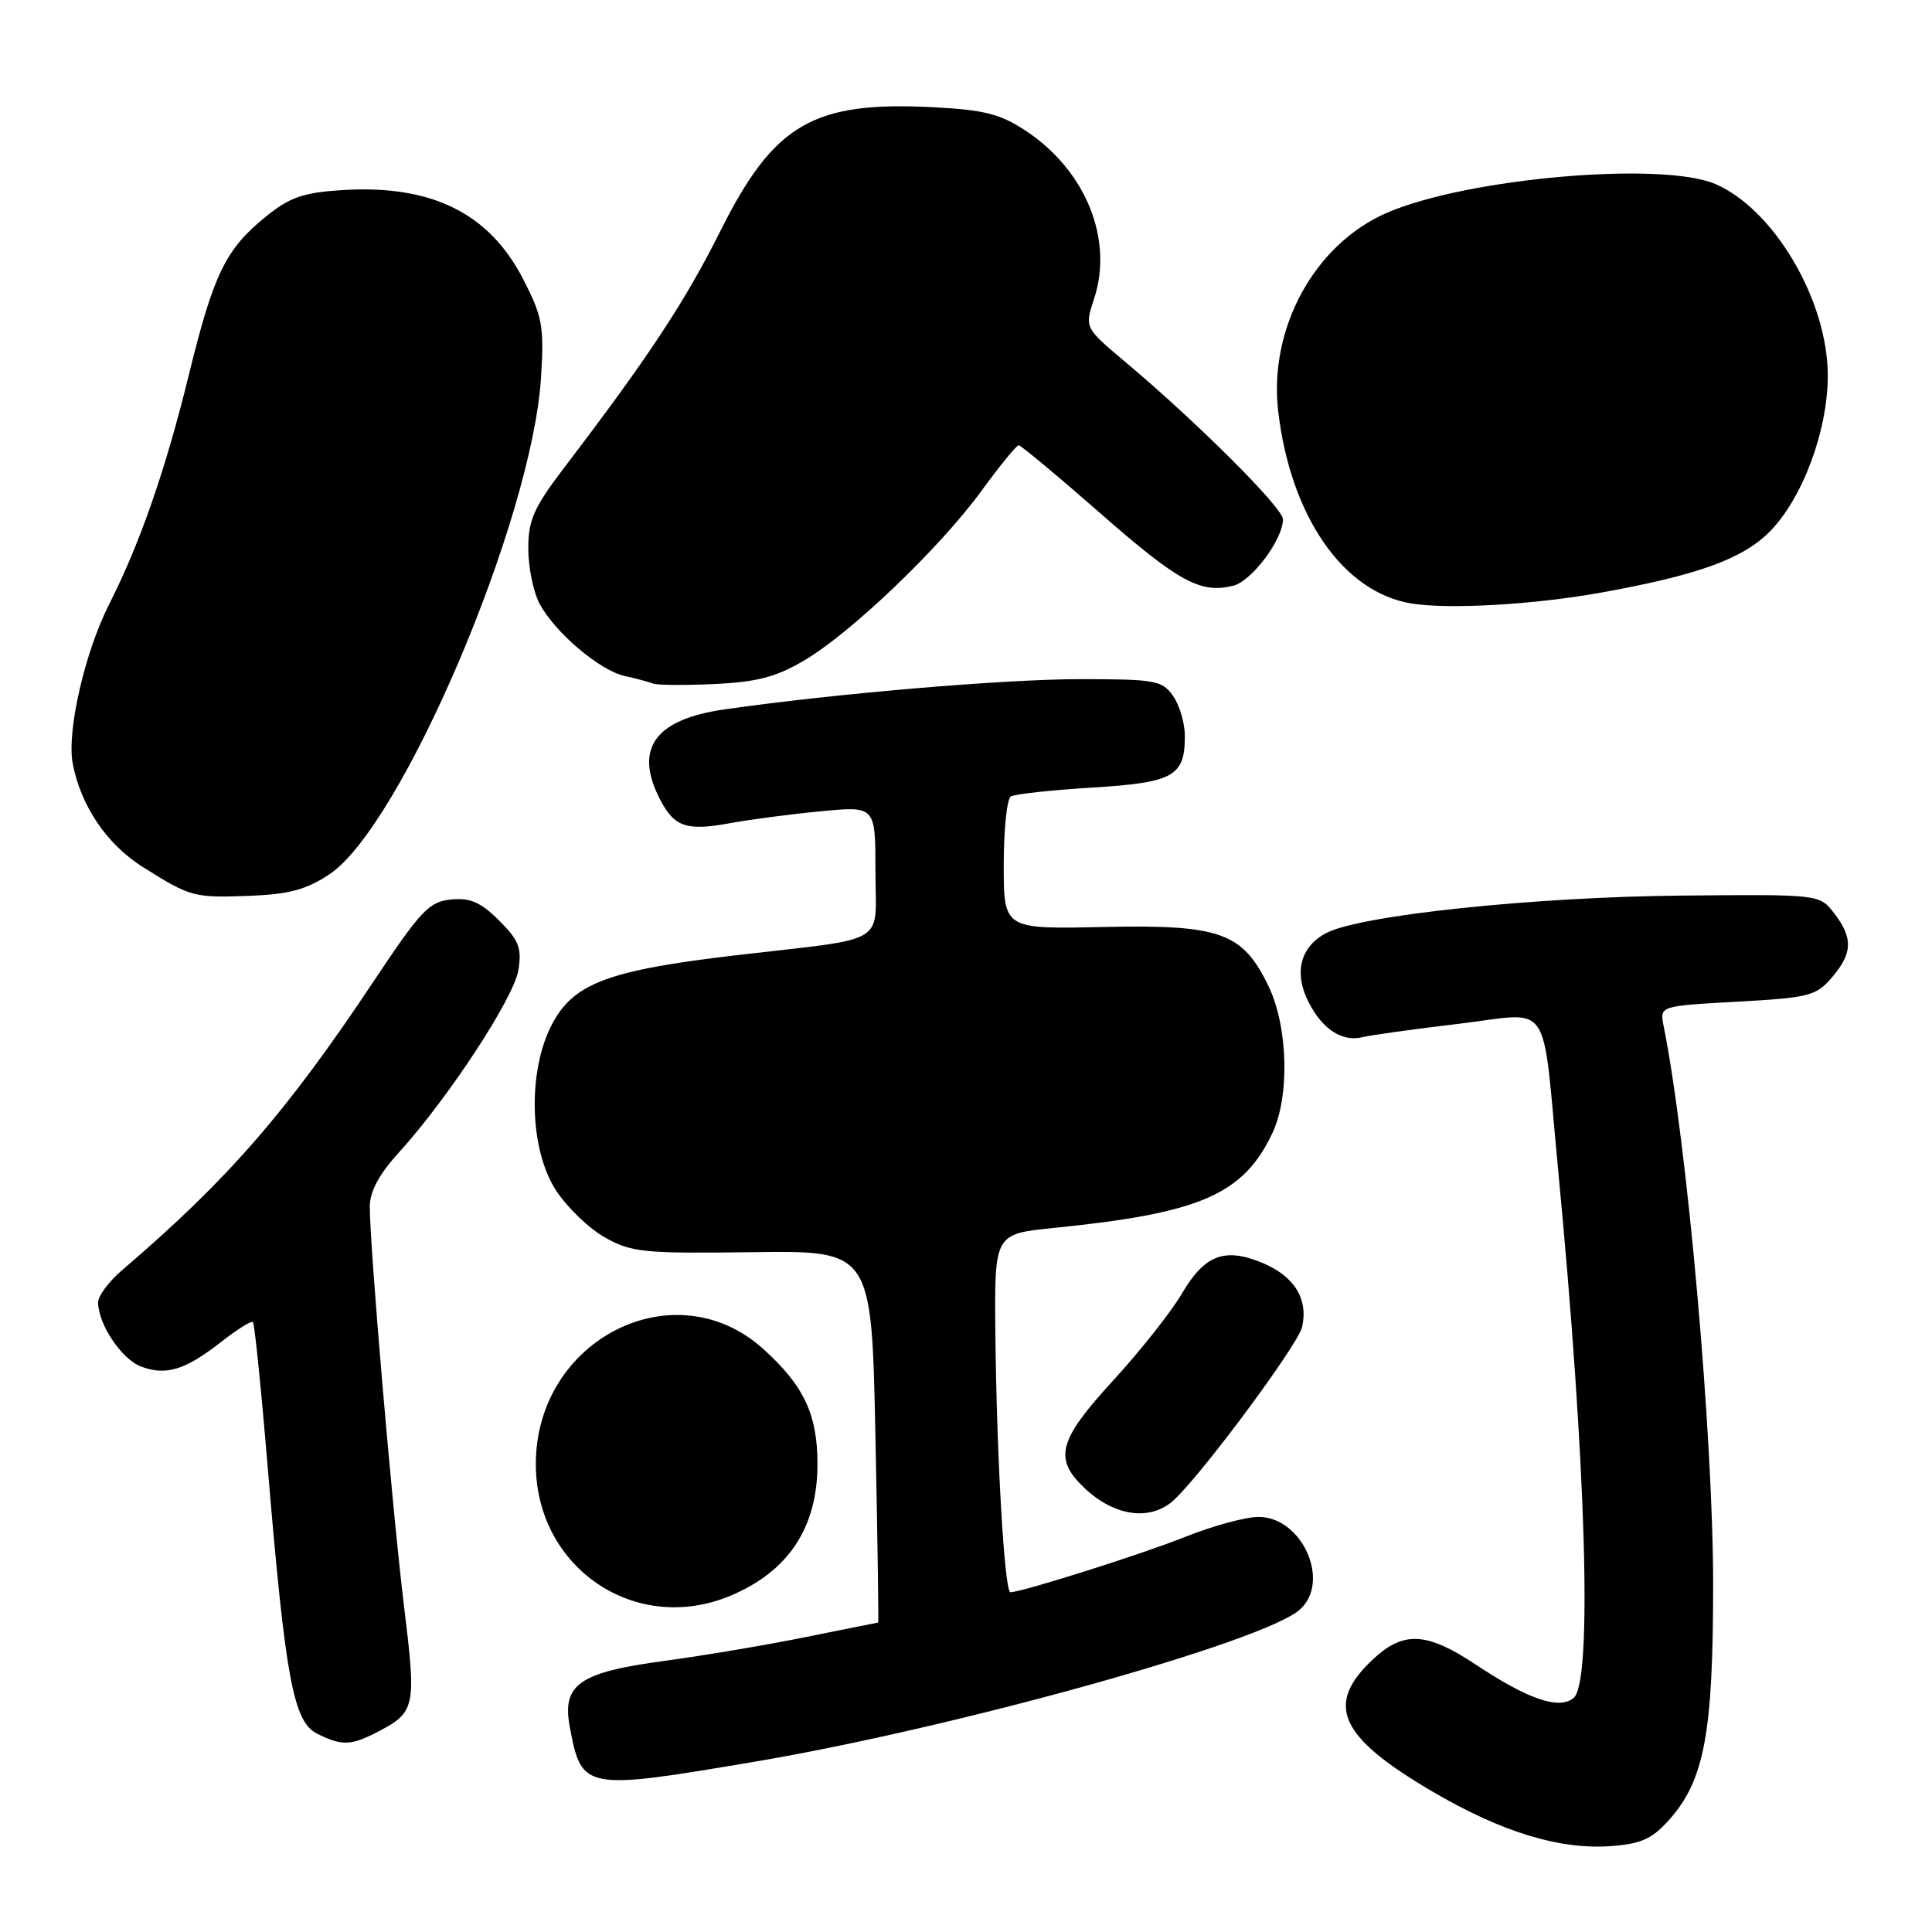 <?xml version="1.0" encoding="UTF-8" standalone="no"?>
<!DOCTYPE svg PUBLIC "-//W3C//DTD SVG 1.1//EN" "http://www.w3.org/Graphics/SVG/1.1/DTD/svg11.dtd" >
<svg xmlns="http://www.w3.org/2000/svg" xmlns:xlink="http://www.w3.org/1999/xlink" version="1.1" viewBox="0 0 256 256">
 <g >
 <path fill="currentColor"
d=" M 221.14 241.17 C 225.84 235.91 227.00 229.71 227.00 209.96 C 227.00 190.20 223.56 151.45 220.43 135.90 C 219.91 133.30 219.91 133.30 230.18 132.73 C 239.71 132.20 240.63 131.97 242.73 129.53 C 245.49 126.32 245.56 124.28 243.03 121.00 C 241.09 118.50 241.09 118.50 222.80 118.67 C 203.26 118.85 180.34 121.26 175.78 123.61 C 172.27 125.43 171.39 128.91 173.43 132.86 C 175.28 136.44 177.88 138.10 180.59 137.42 C 181.64 137.16 187.32 136.37 193.21 135.67 C 205.84 134.17 204.25 131.85 206.46 155.00 C 210.19 194.00 211.04 222.89 208.52 224.98 C 206.59 226.59 202.50 225.19 195.44 220.50 C 189.08 216.28 186.00 216.11 182.05 219.75 C 175.48 225.82 177.35 230.08 189.77 237.37 C 198.97 242.76 206.64 245.11 213.44 244.62 C 217.45 244.32 218.90 243.68 221.14 241.17 Z  M 99.91 233.45 C 126.61 228.94 167.53 217.53 172.25 213.27 C 176.37 209.55 172.54 201.00 166.76 201.00 C 165.05 201.00 160.70 202.18 157.09 203.63 C 151.35 205.92 135.58 210.92 133.89 210.98 C 133.10 211.01 132.05 192.92 131.89 176.50 C 131.77 163.50 131.77 163.50 139.63 162.71 C 159.03 160.76 164.74 158.29 168.59 150.16 C 170.92 145.27 170.67 136.02 168.08 130.66 C 164.64 123.55 161.71 122.50 146.25 122.83 C 133.00 123.12 133.00 123.12 133.00 114.62 C 133.00 109.94 133.42 105.86 133.94 105.54 C 134.46 105.22 139.30 104.69 144.69 104.36 C 155.50 103.70 157.00 102.87 157.00 97.53 C 157.00 95.83 156.30 93.44 155.44 92.22 C 154.00 90.16 153.11 90.00 143.19 89.99 C 133.14 89.99 110.60 91.90 96.00 94.00 C 86.75 95.32 83.98 99.20 87.46 105.93 C 89.35 109.59 90.98 110.14 96.76 109.07 C 99.37 108.59 104.76 107.88 108.75 107.50 C 116.00 106.80 116.00 106.80 116.00 115.38 C 116.00 125.43 118.10 124.17 97.50 126.58 C 80.46 128.58 75.90 130.32 73.06 135.88 C 69.89 142.10 70.17 152.32 73.66 157.71 C 75.13 159.97 78.05 162.79 80.16 163.97 C 83.69 165.95 85.25 166.11 99.75 165.92 C 115.50 165.71 115.50 165.71 116.00 190.36 C 116.28 203.91 116.44 215.00 116.36 215.00 C 116.28 215.00 112.01 215.86 106.86 216.90 C 101.71 217.95 93.26 219.37 88.09 220.07 C 76.74 221.59 74.44 223.19 75.50 228.83 C 77.07 237.20 77.37 237.26 99.91 233.45 Z  M 49.87 229.57 C 55.07 226.88 55.19 226.35 53.54 212.87 C 52.00 200.29 49.00 165.26 49.00 159.90 C 49.00 157.88 50.21 155.62 52.84 152.73 C 59.35 145.57 68.08 132.26 68.68 128.58 C 69.16 125.62 68.78 124.63 66.14 121.98 C 63.70 119.55 62.32 118.94 59.77 119.19 C 56.86 119.47 55.78 120.61 49.48 130.07 C 37.99 147.35 30.16 156.34 16.23 168.26 C 14.45 169.77 13.00 171.71 13.00 172.56 C 13.00 175.45 16.09 180.08 18.68 181.07 C 21.99 182.33 24.56 181.53 29.32 177.80 C 31.42 176.15 33.31 174.97 33.52 175.18 C 33.73 175.40 34.63 184.25 35.51 194.87 C 37.82 222.41 38.88 228.14 42.00 229.71 C 45.23 231.34 46.49 231.31 49.87 229.57 Z  M 96.77 211.45 C 104.47 208.23 108.32 202.42 108.32 194.00 C 108.32 187.43 106.53 183.61 101.14 178.75 C 89.41 168.15 71.00 177.46 71.00 194.00 C 71.00 207.76 84.21 216.70 96.77 211.45 Z  M 155.68 198.64 C 159.78 194.68 172.04 178.09 172.54 175.83 C 173.36 172.10 171.51 169.11 167.28 167.34 C 162.28 165.26 159.62 166.27 156.61 171.40 C 155.19 173.83 151.09 179.01 147.51 182.91 C 140.20 190.88 139.57 193.28 143.75 197.22 C 147.79 201.02 152.63 201.60 155.68 198.64 Z  M 43.62 115.87 C 53.19 109.54 70.52 68.88 71.69 50.00 C 72.11 43.23 71.88 41.96 69.33 37.00 C 64.80 28.20 57.14 24.44 45.30 25.19 C 40.18 25.52 38.40 26.14 35.29 28.65 C 29.90 33.00 28.32 36.23 25.03 49.64 C 21.95 62.23 18.55 72.00 14.47 80.05 C 11.23 86.45 8.84 96.88 9.63 101.14 C 10.69 106.77 14.16 111.90 18.95 114.90 C 25.26 118.87 25.67 118.98 33.11 118.70 C 38.27 118.50 40.58 117.88 43.62 115.87 Z  M 106.50 87.55 C 112.71 83.92 124.56 72.58 130.06 65.03 C 132.48 61.71 134.69 59.00 134.98 59.00 C 135.27 59.00 140.12 63.04 145.76 67.98 C 156.16 77.10 159.09 78.70 163.42 77.61 C 165.87 76.99 170.00 71.47 170.00 68.81 C 170.00 67.30 158.64 55.97 149.10 47.95 C 143.71 43.42 143.71 43.42 144.97 39.59 C 147.57 31.71 143.86 22.58 135.92 17.33 C 132.55 15.10 130.44 14.56 123.67 14.21 C 107.77 13.38 102.57 16.39 95.48 30.56 C 90.76 39.99 85.94 47.30 74.75 61.98 C 70.73 67.26 70.00 68.91 70.00 72.66 C 70.00 75.10 70.65 78.36 71.45 79.90 C 73.41 83.70 79.43 88.84 82.77 89.57 C 84.27 89.90 85.95 90.35 86.50 90.57 C 87.05 90.79 90.71 90.82 94.64 90.64 C 100.26 90.38 102.80 89.72 106.50 87.55 Z  M 212.00 78.55 C 224.87 76.24 230.84 74.10 234.46 70.48 C 238.81 66.12 242.18 57.12 242.19 49.81 C 242.21 39.87 235.09 27.73 227.28 24.38 C 220.21 21.35 194.47 23.59 183.83 28.17 C 174.21 32.31 168.08 43.48 169.37 54.51 C 171.01 68.42 177.97 78.48 187.00 79.96 C 191.91 80.77 203.14 80.13 212.00 78.55 Z "/>
</g>
</svg>